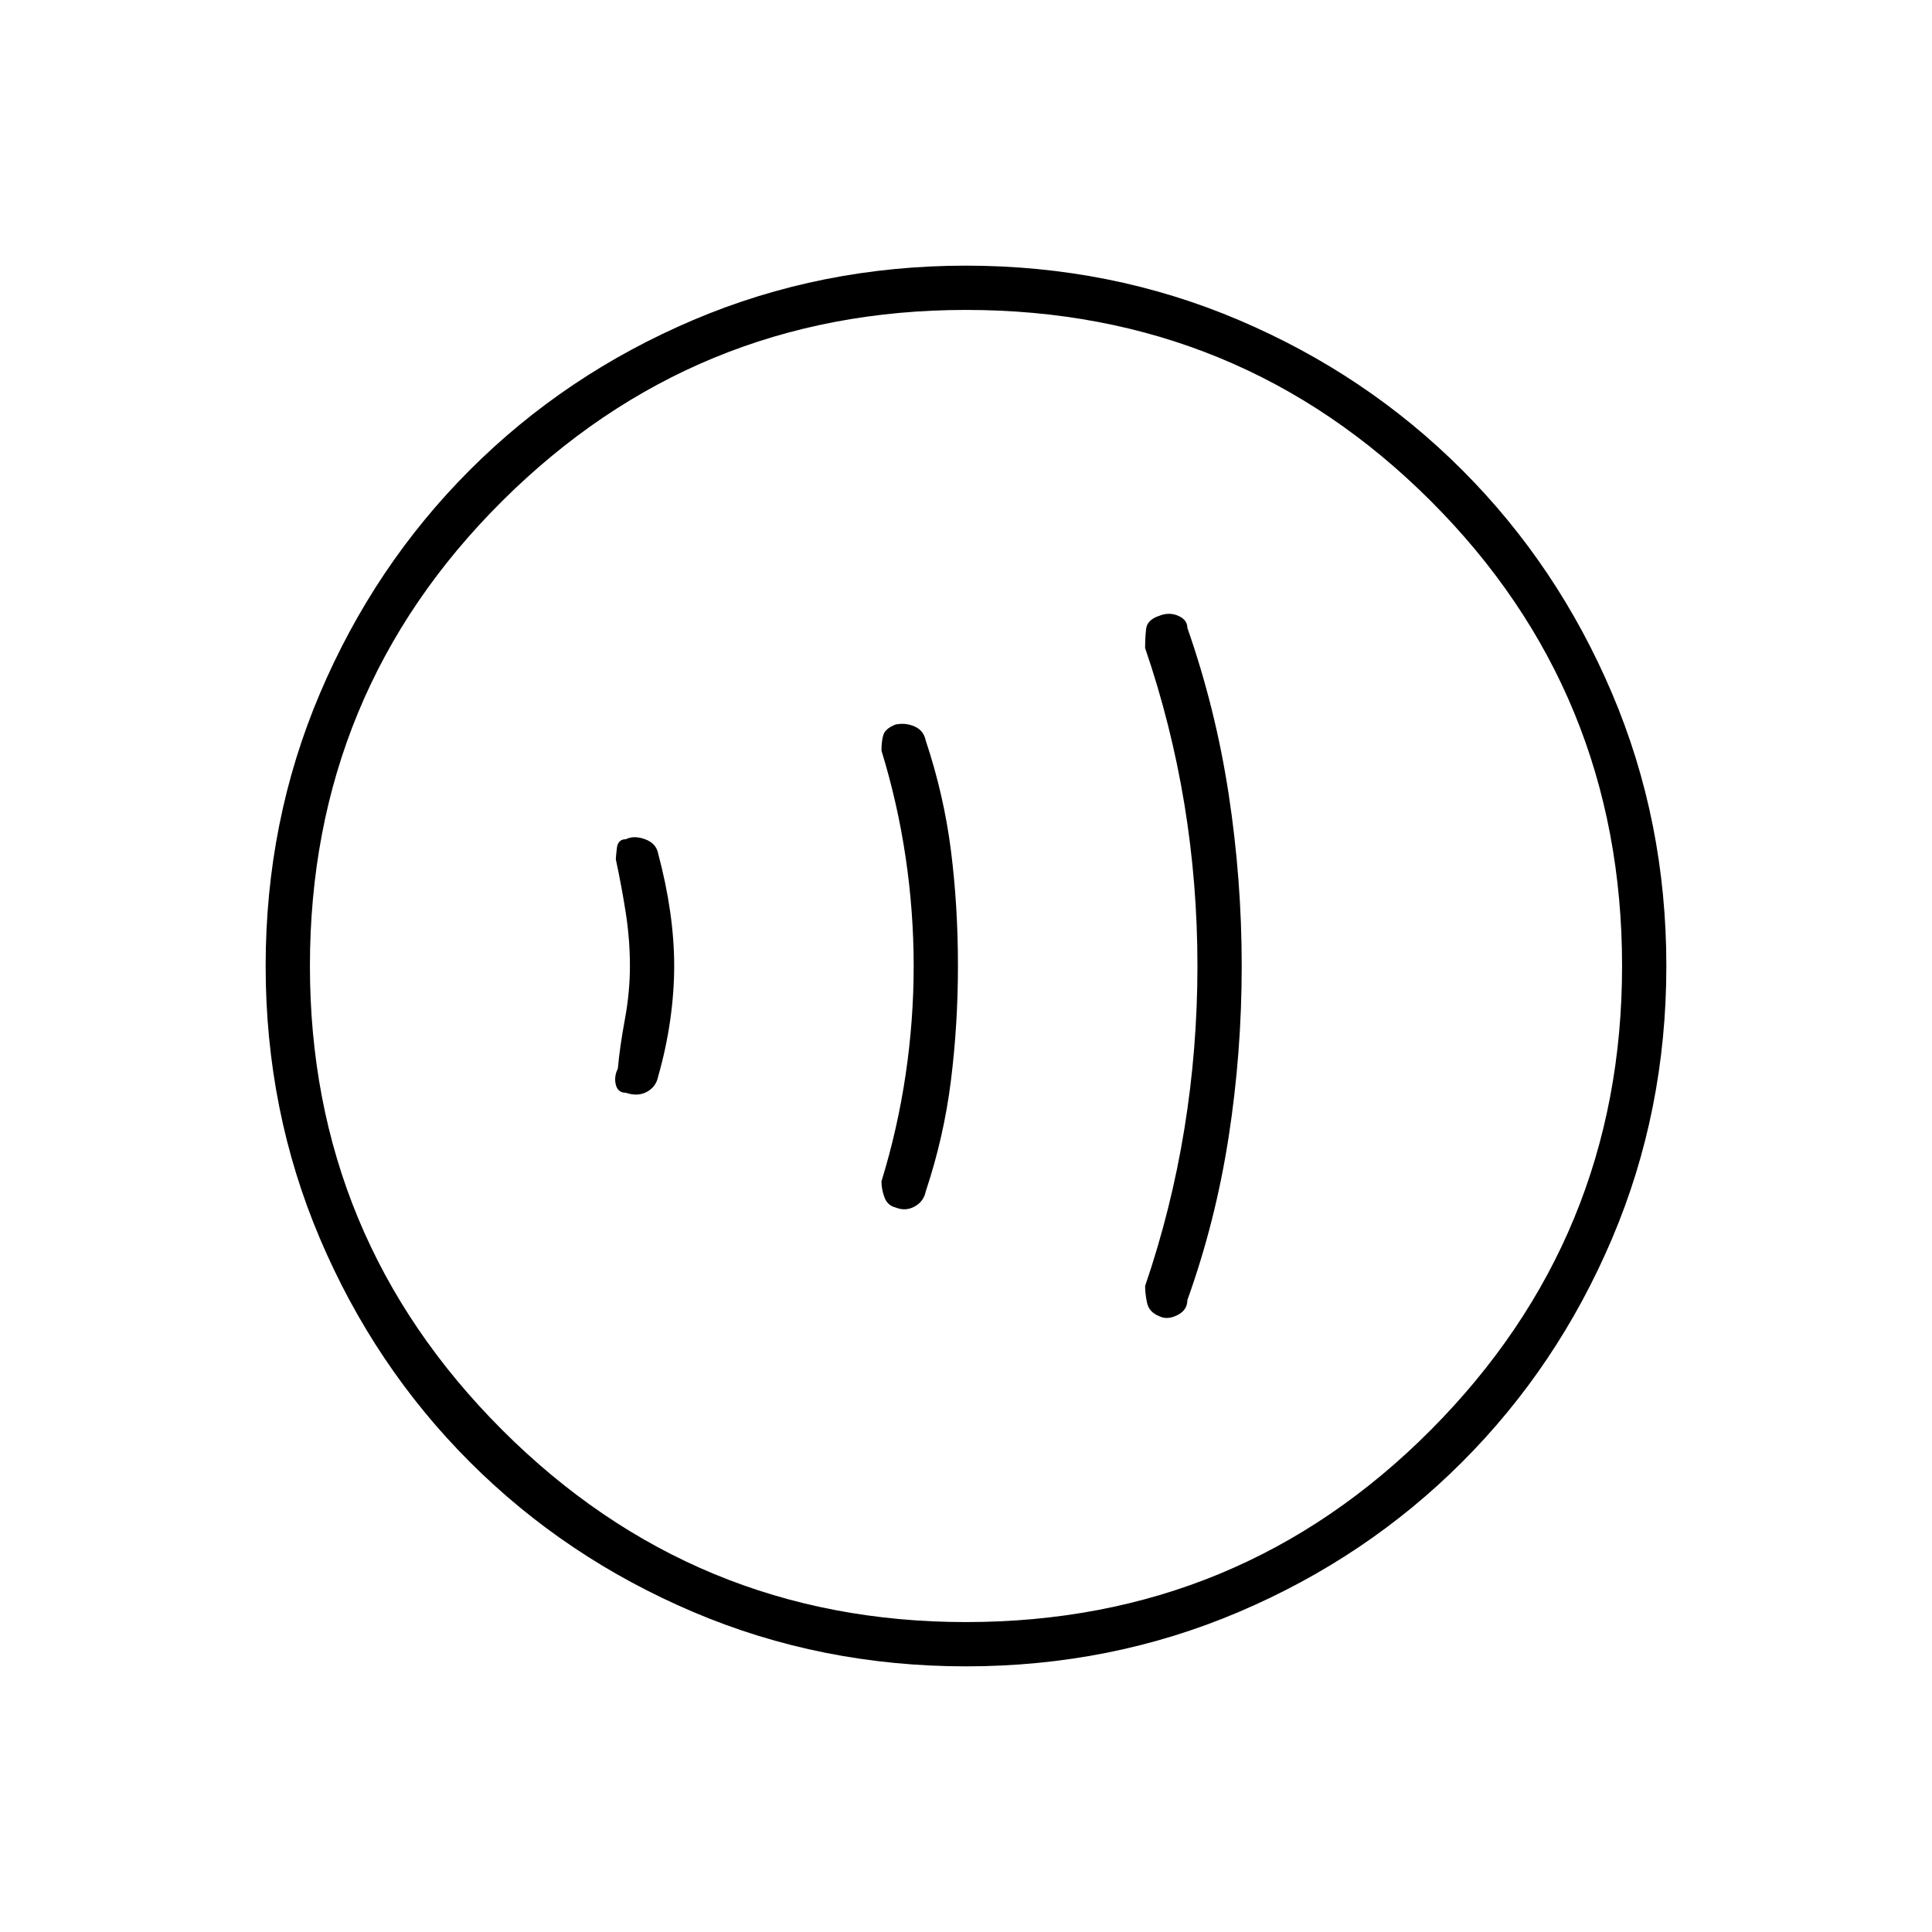 <svg xmlns="http://www.w3.org/2000/svg" height="48" width="48"><path d="M28.8 32.7q.2.1.45-.025t.25-.375q.7-1.95 1.025-4.05.325-2.1.325-4.25t-.325-4.275Q30.2 17.6 29.5 15.6q0-.2-.225-.3-.225-.1-.475 0-.3.1-.325.325-.025.225-.025.475.65 1.9.975 3.875.325 1.975.325 4.025 0 2.05-.325 4.05t-.975 3.9q0 .2.05.425.05.225.3.325ZM22.25 30q.25.1.475-.025.225-.125.275-.375.45-1.35.625-2.75T23.8 24q0-1.5-.175-2.875T23 18.4q-.05-.25-.275-.35-.225-.1-.475-.05-.25.1-.3.25-.05.15-.05.4.4 1.3.6 2.65.2 1.35.2 2.7t-.2 2.7q-.2 1.35-.6 2.65 0 .2.075.4t.275.25Zm-6.7-2.85q.3.1.525-.025.225-.125.275-.375.2-.7.3-1.4.1-.7.1-1.35 0-.65-.1-1.35-.1-.7-.3-1.45-.05-.25-.325-.35-.275-.1-.475 0-.2 0-.225.225-.025.225-.025.275.15.7.25 1.35.1.65.1 1.3t-.125 1.325Q15.4 26 15.35 26.55q-.1.2-.05.4t.25.2ZM24 41.4q-3.6 0-6.775-1.35-3.175-1.35-5.55-3.725t-3.725-5.55Q6.6 27.6 6.6 24q0-3.6 1.35-6.775 1.35-3.175 3.725-5.55t5.55-3.725Q20.4 6.6 24 6.6q3.6 0 6.775 1.35 3.175 1.35 5.55 3.725t3.725 5.55Q41.4 20.4 41.4 24q0 3.6-1.35 6.775-1.35 3.175-3.725 5.55t-5.55 3.725Q27.6 41.4 24 41.4ZM23.75 24ZM24 40.3q6.8 0 11.55-4.775Q40.3 30.75 40.3 24q0-6.8-4.75-11.55Q30.8 7.7 24 7.7q-6.75 0-11.525 4.75T7.7 24q0 6.75 4.775 11.525T24 40.3Z"/></svg>